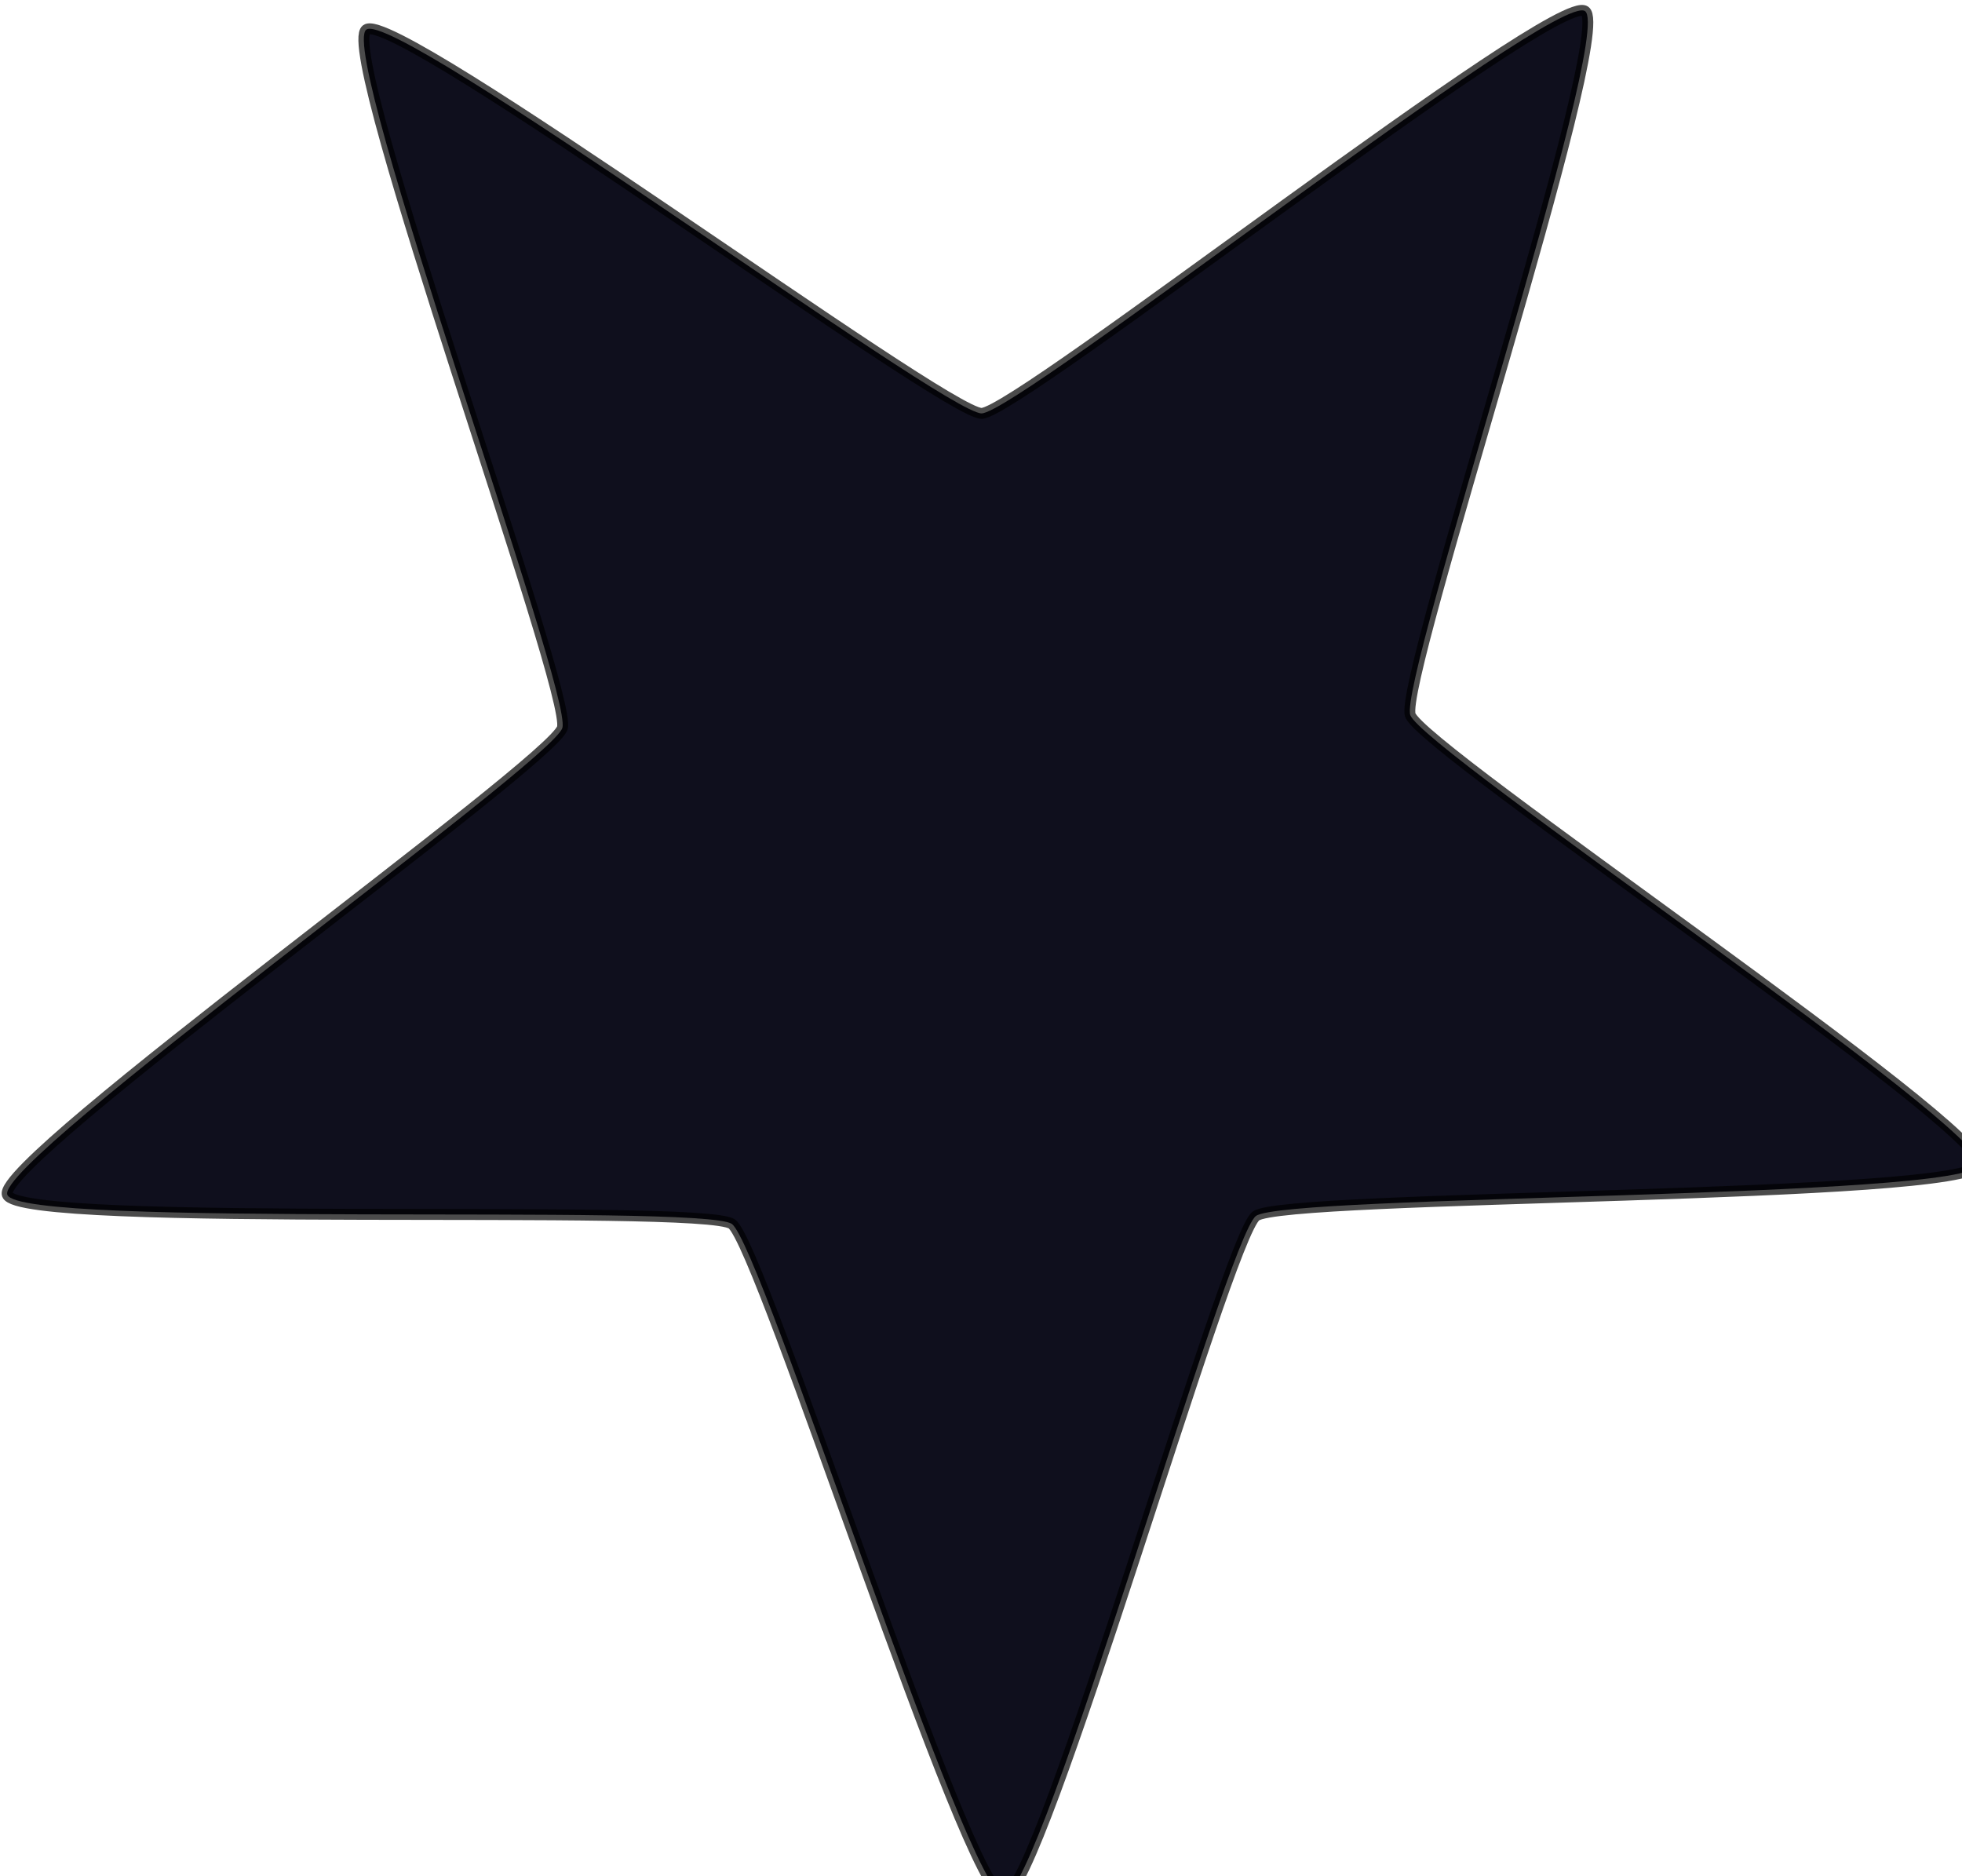 <?xml version="1.0" encoding="UTF-8" standalone="no"?>
<!-- Created with Inkscape (http://www.inkscape.org/) -->

<svg
   xmlns:dc="http://purl.org/dc/elements/1.1/"
   xmlns:cc="http://creativecommons.org/ns#"
   xmlns:rdf="http://www.w3.org/1999/02/22-rdf-syntax-ns#"
   xmlns:svg="http://www.w3.org/2000/svg"
   xmlns="http://www.w3.org/2000/svg"
   xmlns:sodipodi="http://sodipodi.sourceforge.net/DTD/sodipodi-0.dtd"
   xmlns:inkscape="http://www.inkscape.org/namespaces/inkscape"
   width="20.004"
   height="19.127"
   id="svg2"
   inkscape:label="Pozadí"
   version="1.1"
   inkscape:version="0.48.4 r9939"
   sodipodi:docname="star_black_m.svg">
  <defs
     id="defs3" />
  <sodipodi:namedview
     id="base"
     pagecolor="#ffffff"
     bordercolor="#666666"
     borderopacity="1.0"
     inkscape:pageopacity="0.0"
     inkscape:pageshadow="2"
     inkscape:zoom="3"
     inkscape:cx="146.23828"
     inkscape:cy="57.783685"
     inkscape:document-units="px"
     inkscape:current-layer="layer1"
     showgrid="false"
     showguides="true"
     inkscape:guide-bbox="true"
     inkscape:window-width="1301"
     inkscape:window-height="745"
     inkscape:window-x="57"
     inkscape:window-y="-8"
     inkscape:window-maximized="1"
     fit-margin-top="0"
     fit-margin-left="0"
     fit-margin-right="0"
     fit-margin-bottom="0">
    <sodipodi:guide
       orientation="0,1"
       position="368.729,525.646"
       id="guide3756" />
  </sodipodi:namedview>
  <g
     inkscape:label="Vrstva 1"
     inkscape:groupmode="layer"
     id="layer1"
     style="display:inline"
     transform="translate(-39.842,-581.738)">
    <path
       sodipodi:type="star"
       style="fill:#00000f;fill-opacity:0.941;stroke:#000000;stroke-width:3;stroke-linecap:round;stroke-linejoin:round;stroke-miterlimit:4;stroke-opacity:0.704;stroke-dasharray:none;stroke-dashoffset:14"
       id="path2984"
       sodipodi:sides="5"
       sodipodi:cx="314.28571"
       sodipodi:cy="363.79074"
       sodipodi:r1="122.85714"
       sodipodi:r2="285.71429"
       sodipodi:arg1="0.92729522"
       sodipodi:arg2="1.5556138"
       inkscape:flatsided="false"
       inkscape:rounded="0.05"
       inkscape:randomized="-2.0816682e-017"
       d="m 388,462.076 c -7.993,5.995 -59.386,187.244 -69.377,187.396 -9.99,0.152 -66.863,-179.454 -75.034,-185.203 -8.171,-5.749 -196.431,1.382 -199.662,-8.073 -3.231,-9.454 150.009,-119.044 152.952,-128.592 2.943,-9.548 -62.015,-186.39 -54.022,-192.385 7.993,-5.995 159.573,105.88 169.563,105.728 9.99,-0.152 158.104,-116.577 166.275,-110.828 8.171,5.749 -51.387,184.482 -48.156,193.936 3.231,9.454 159.728,114.341 156.785,123.889 -2.943,9.548 -191.332,8.136 -199.325,14.131 z"
       inkscape:transform-center-x="0.049063105"
       inkscape:transform-center-y="-0.95187714"
       transform="matrix(0.037,0,0,0.037,38.291,577.037)" />
  </g>
</svg>
